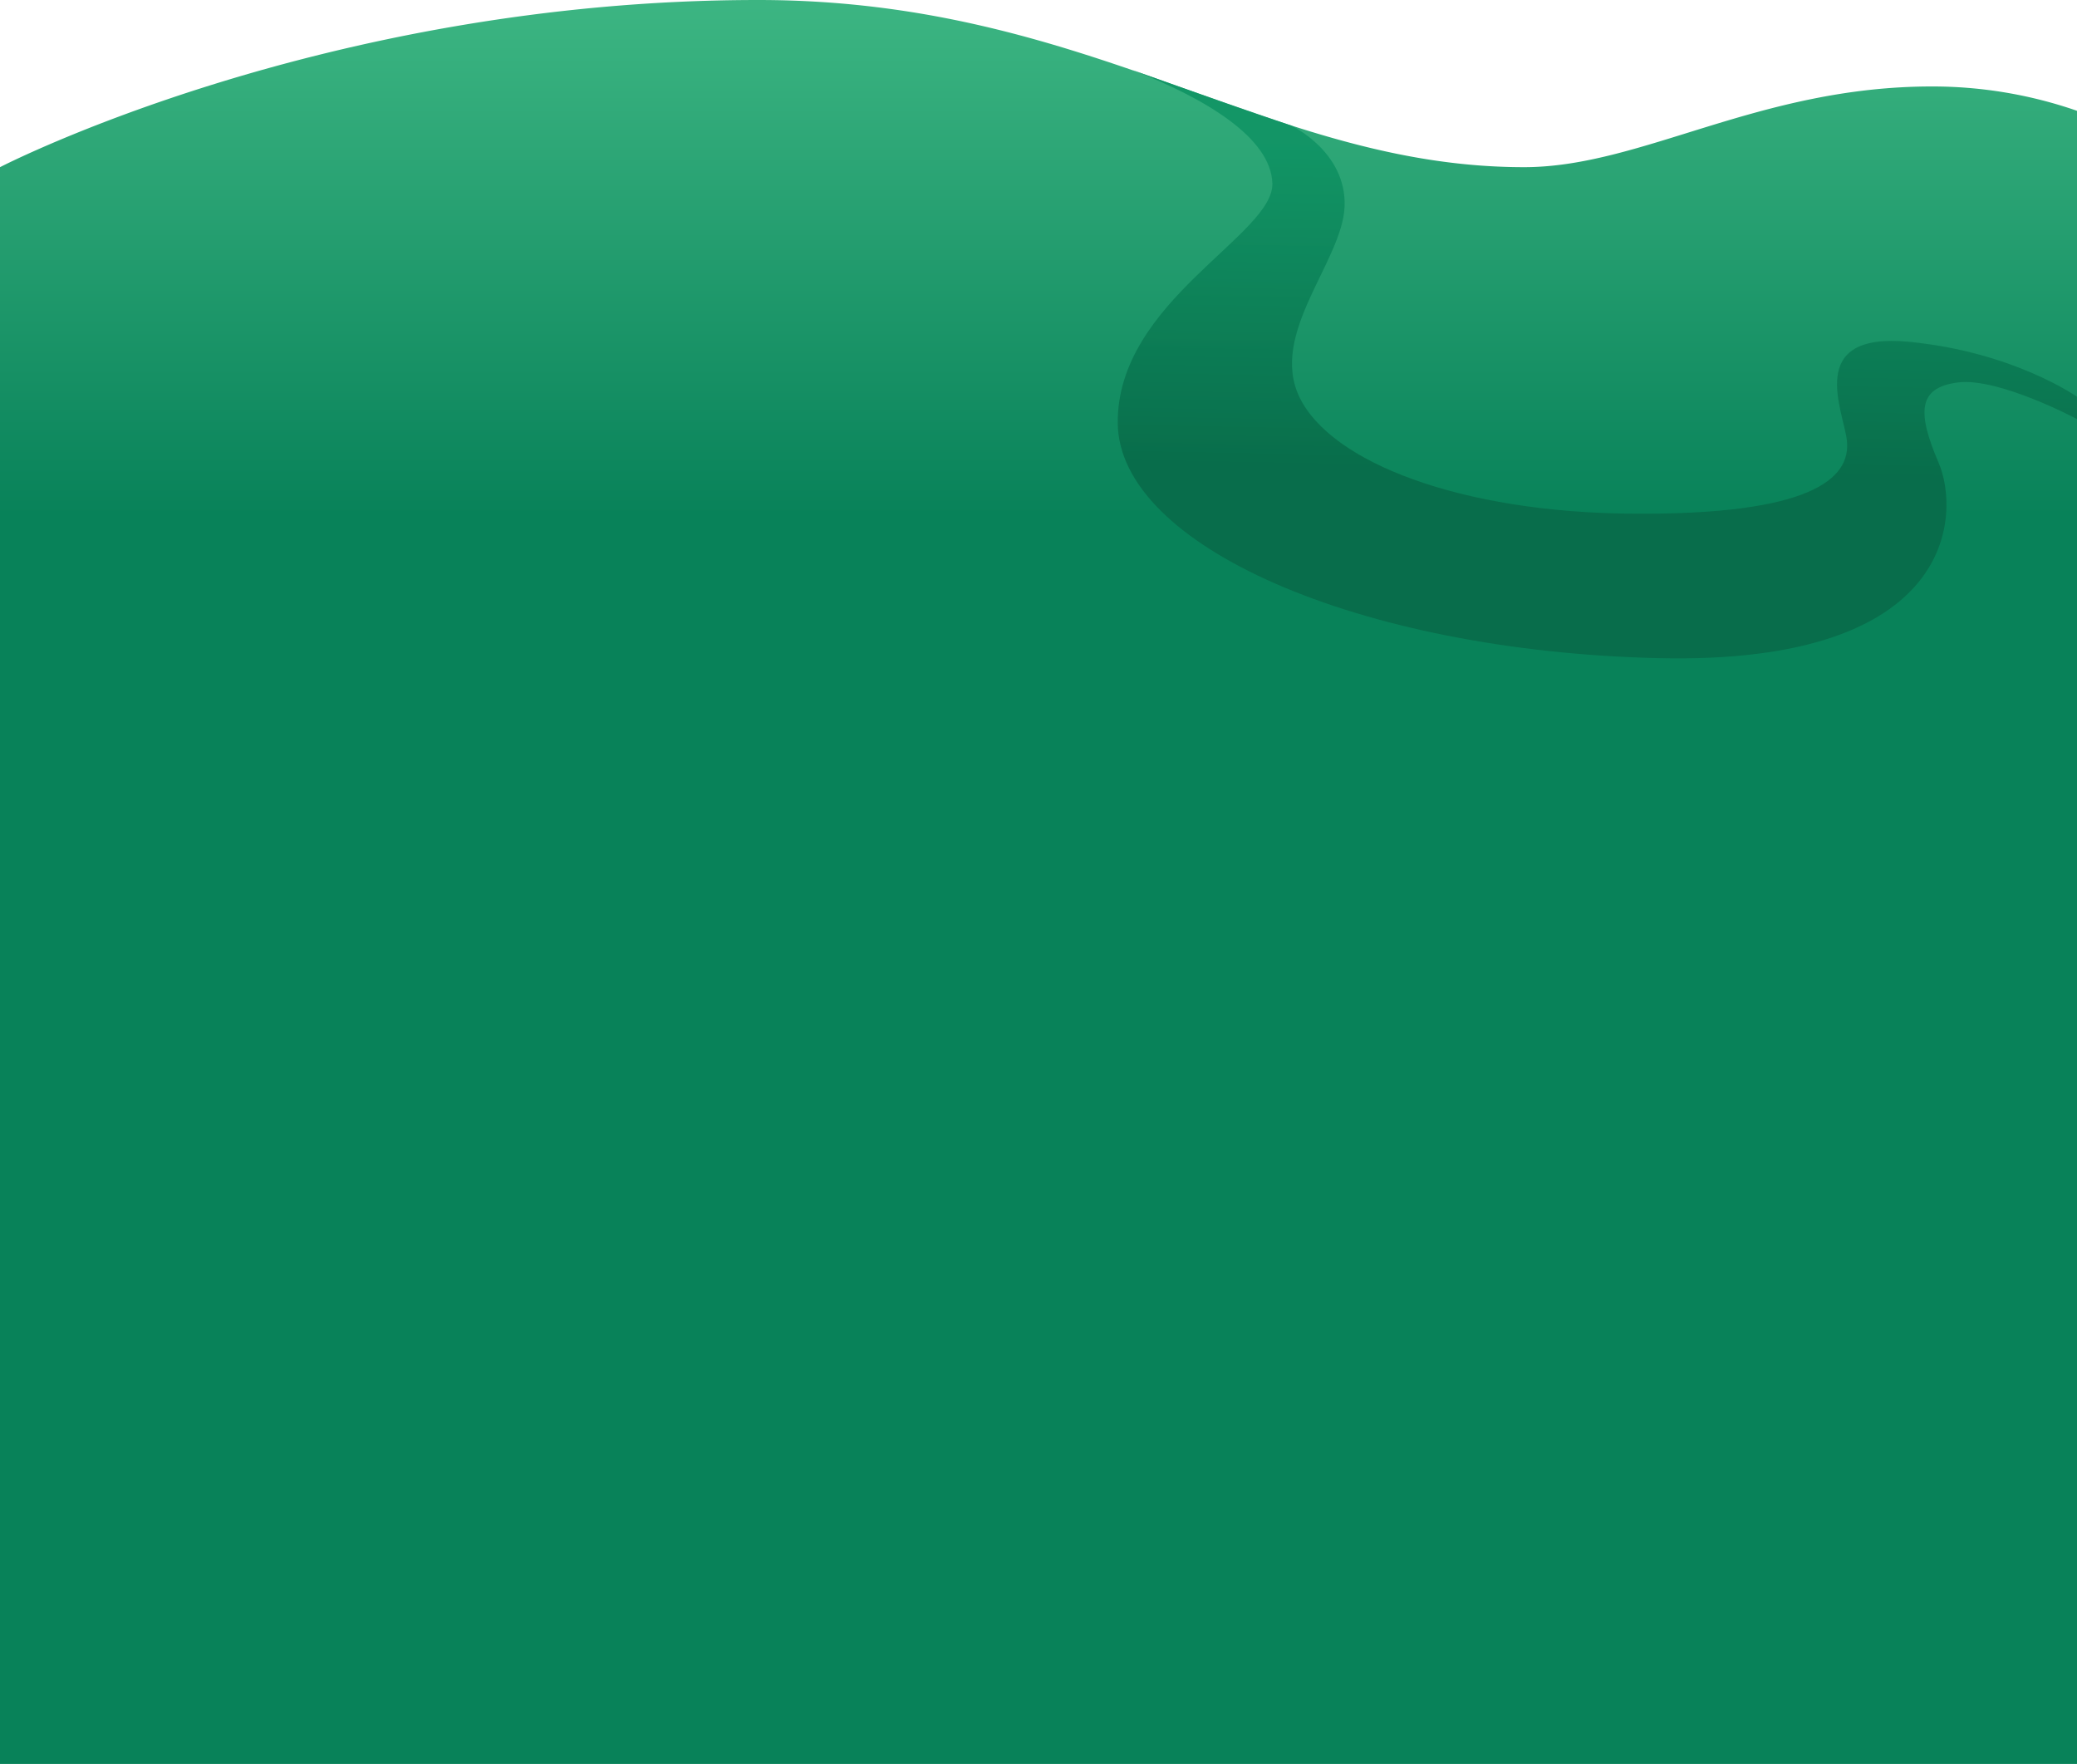 <svg xmlns="http://www.w3.org/2000/svg" viewBox="0 0 720.7 612"><defs><style>.cls-1{fill:url(#linear-gradient)}.cls-2{opacity:.9;fill:url(#linear-gradient-2)}</style><linearGradient id="linear-gradient" x1="360.35" y1="-15.55" x2="360.35" y2="258.27" gradientUnits="userSpaceOnUse"><stop offset="0" stop-color="#41ba86"/><stop offset=".71" stop-color="#088259"/></linearGradient><linearGradient id="linear-gradient-2" x1="556.04" y1="52" x2="553.94" y2="163.14" gradientUnits="userSpaceOnUse"><stop offset="0" stop-color="#0f9464"/><stop offset="1" stop-color="#086b49"/></linearGradient></defs><title>Asset 7</title><g id="Layer_2" data-name="Layer 2"><g id="Layer_1-2" data-name="Layer 1"><path class="cls-1" d="M0 58S112 0 263.09 0C379.24 0 440 58 528.87 58c40.69 0 81.27-28 141.45-28a153.08 153.08 0 0 1 50.38 8.44V612H0z"/><path class="cls-2" d="M720.7 145.39s-27.18-14.47-41.3-12.7-14.12 10.59-6.71 27.88 6.71 70.24-97.41 67.77-187.07-39.18-187.43-81.53 54.36-65.3 53.65-83.3c-.61-15.67-22.83-29.17-48.63-39.26 0 0 22.51 8.2 55.1 19.29 0 0 19.3 9 18.59 28.08S440.09 115.75 451 138s55.42 39.89 116.13 40.24 75.14-11.92 73.73-25.33c-1.09-10.33-14.79-37.85 21.57-34.32s58.24 19.06 58.24 19.06z"/></g></g></svg>